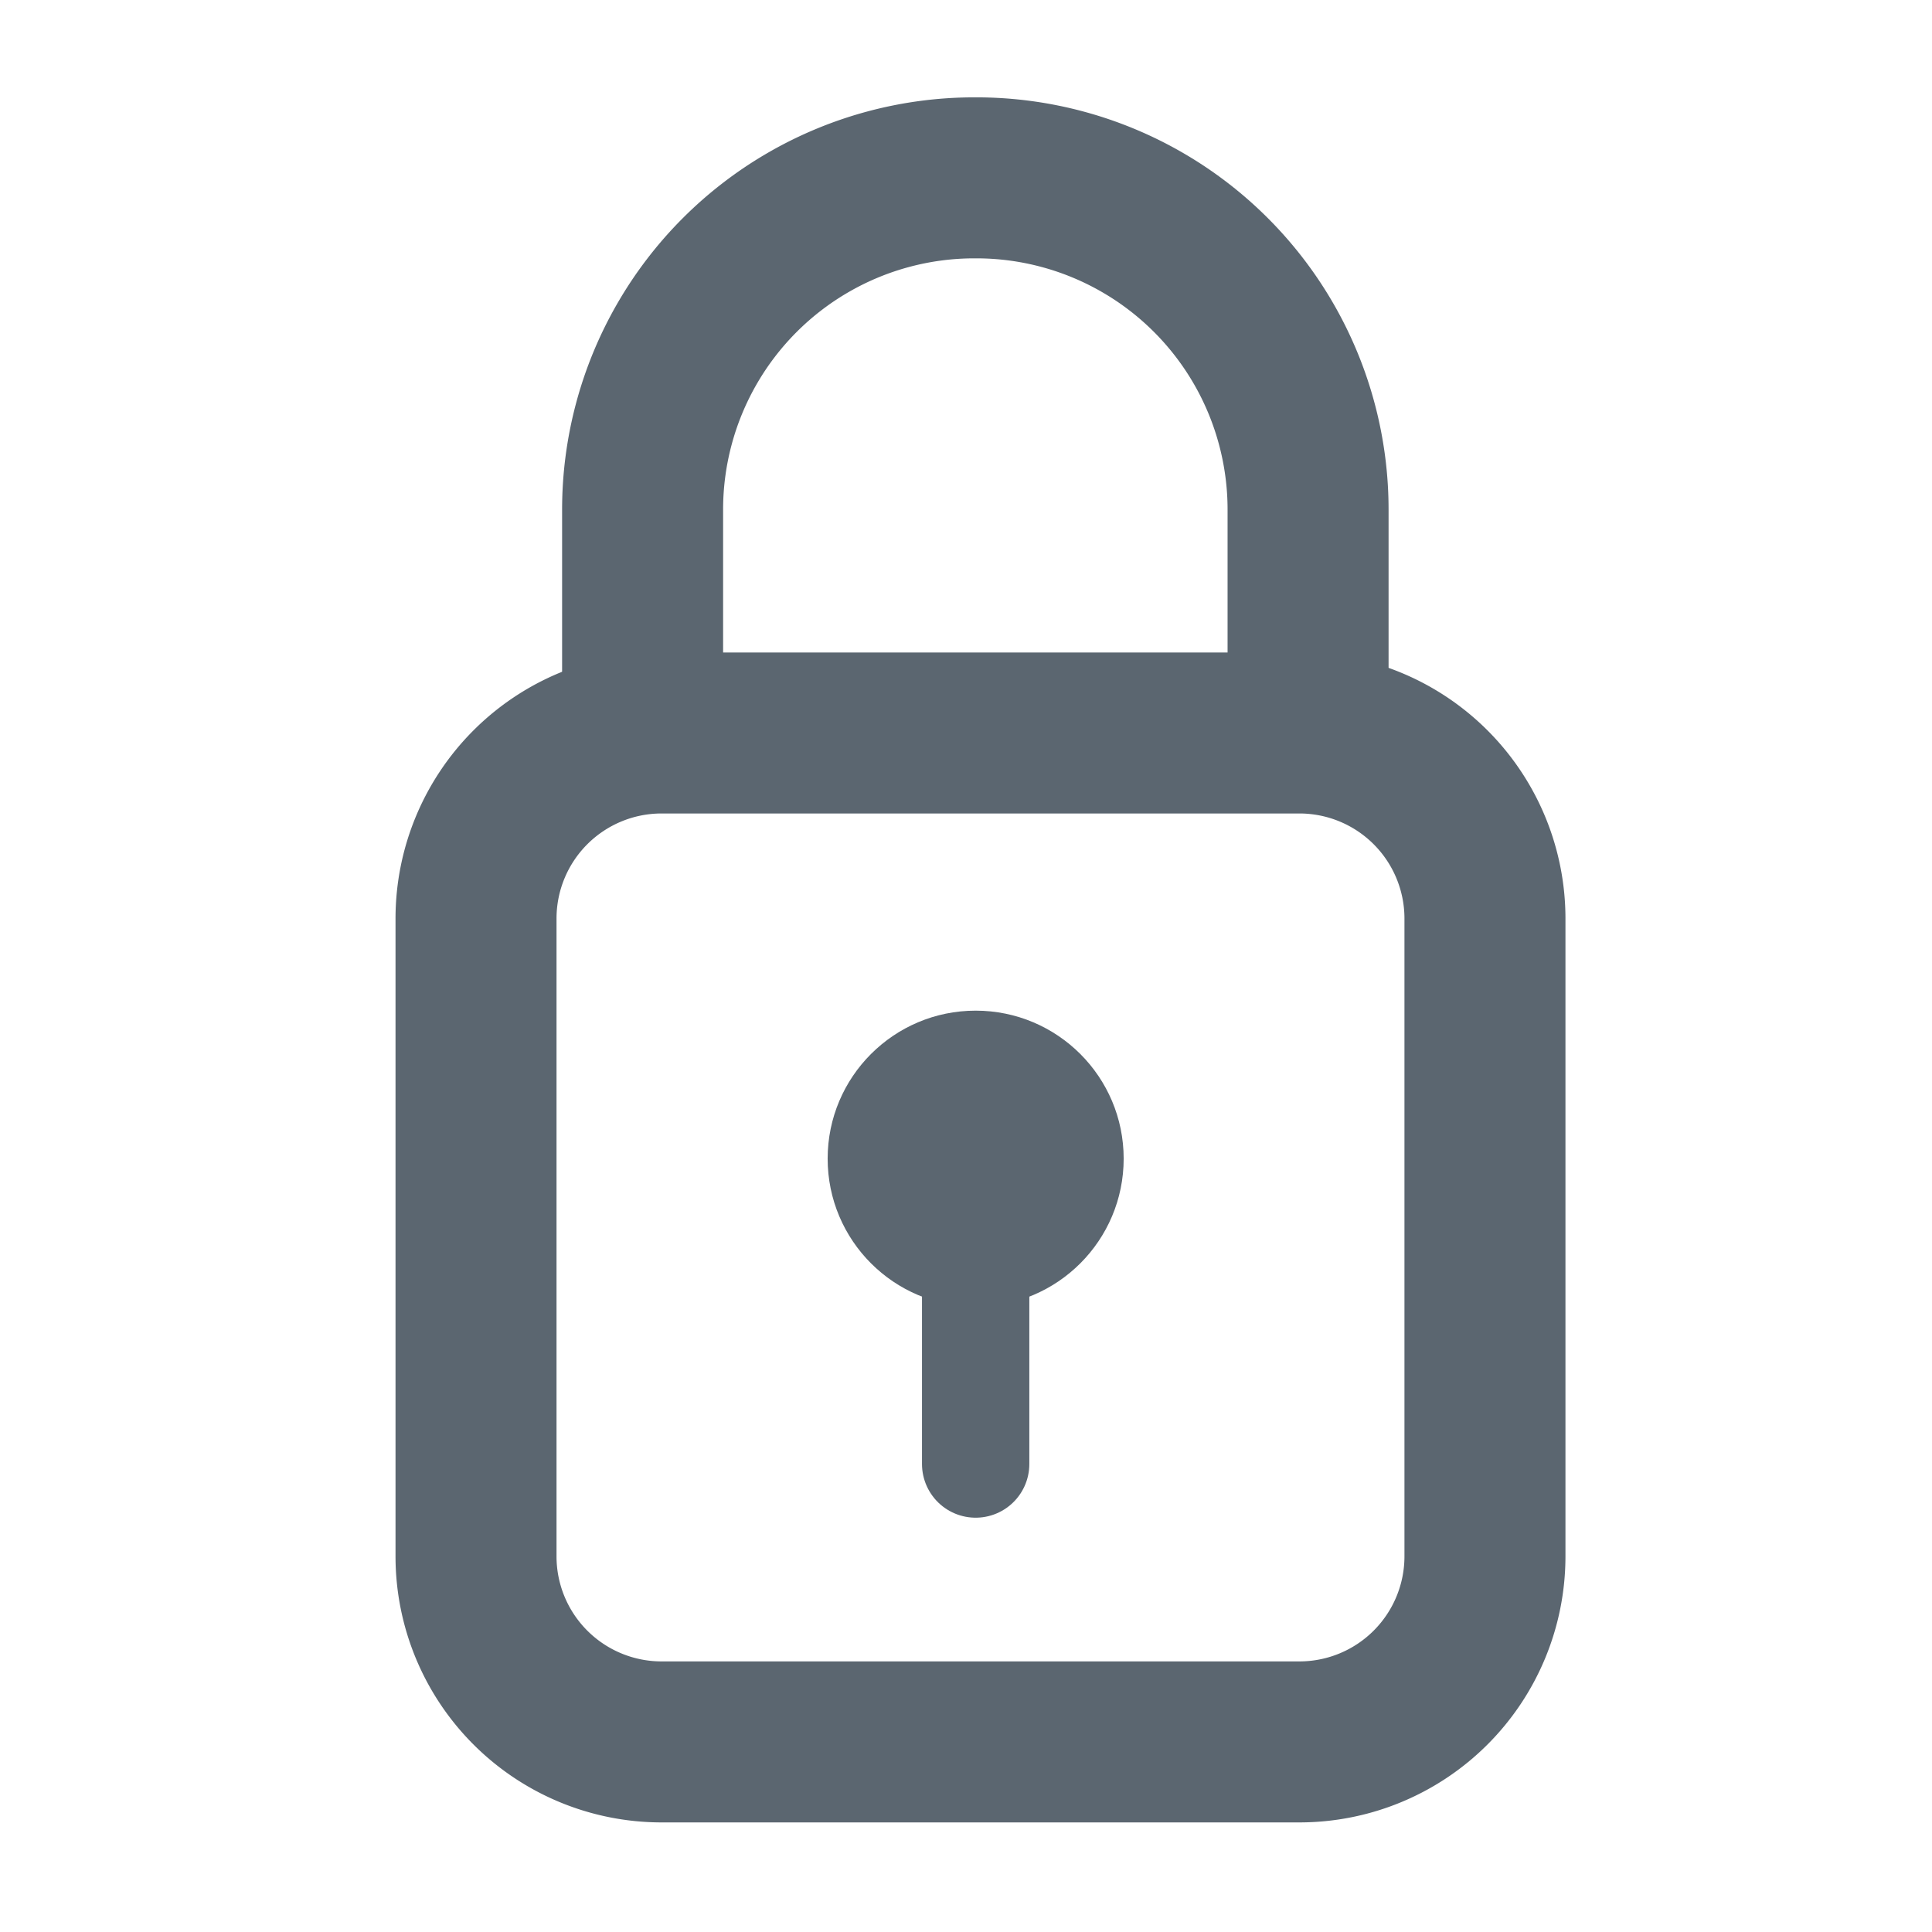 <svg xmlns="http://www.w3.org/2000/svg" viewBox="0 0 18 18">
  <defs>
    <style>
      .cls-1, .cls-3, .cls-4 {
        fill: none;
      }

      .cls-1, .cls-3 {
        stroke: #5b6670;
        stroke-miterlimit: 10;
      }

      .cls-1 {
        stroke-width: 1.5px;
      }

      .cls-2 {
        fill: #5b6670;
      }

      .cls-3 {
        stroke-linecap: round;
        stroke-linejoin: round;
      }
    </style>
  </defs>
  <g id="ico-login-bl" transform="translate(-1595 -333)">
    <g id="Group_3107" data-name="Group 3107" transform="translate(1598.635 333.857)">
      <path id="Path_1918" data-name="Path 1918" class="cls-1" d="M8.472,16.2H2.524A1.729,1.729,0,0,1,.8,14.472V8.524A1.729,1.729,0,0,1,2.524,6.8H8.472A1.729,1.729,0,0,1,10.2,8.524v5.948A1.729,1.729,0,0,1,8.472,16.2Z" transform="translate(0 -0.828)"/>
      <path id="Path_1919" data-name="Path 1919" class="cls-1" d="M2.6,5.972V3.9A3.091,3.091,0,0,1,5.7.8h0a3.091,3.091,0,0,1,3.1,3.1V6.059" transform="translate(-0.248)"/>
      <g id="Group_3106" data-name="Group 3106" transform="translate(4.076 8.559)">
        <circle id="Ellipse_252" data-name="Ellipse 252" class="cls-2" cx="1.379" cy="1.379" r="1.379"/>
        <line id="Line_1521" data-name="Line 1521" class="cls-3" y2="2.845" transform="translate(1.379 1.379)"/>
      </g>
    </g>
    <g id="Symbol_338_1" data-name="Symbol 338 – 1" transform="translate(-1210 -312)">
      <rect id="Rectangle_2733" data-name="Rectangle 2733" class="cls-4" width="18" height="18" transform="translate(2805 645)"/>
    </g>
  </g>
</svg>
